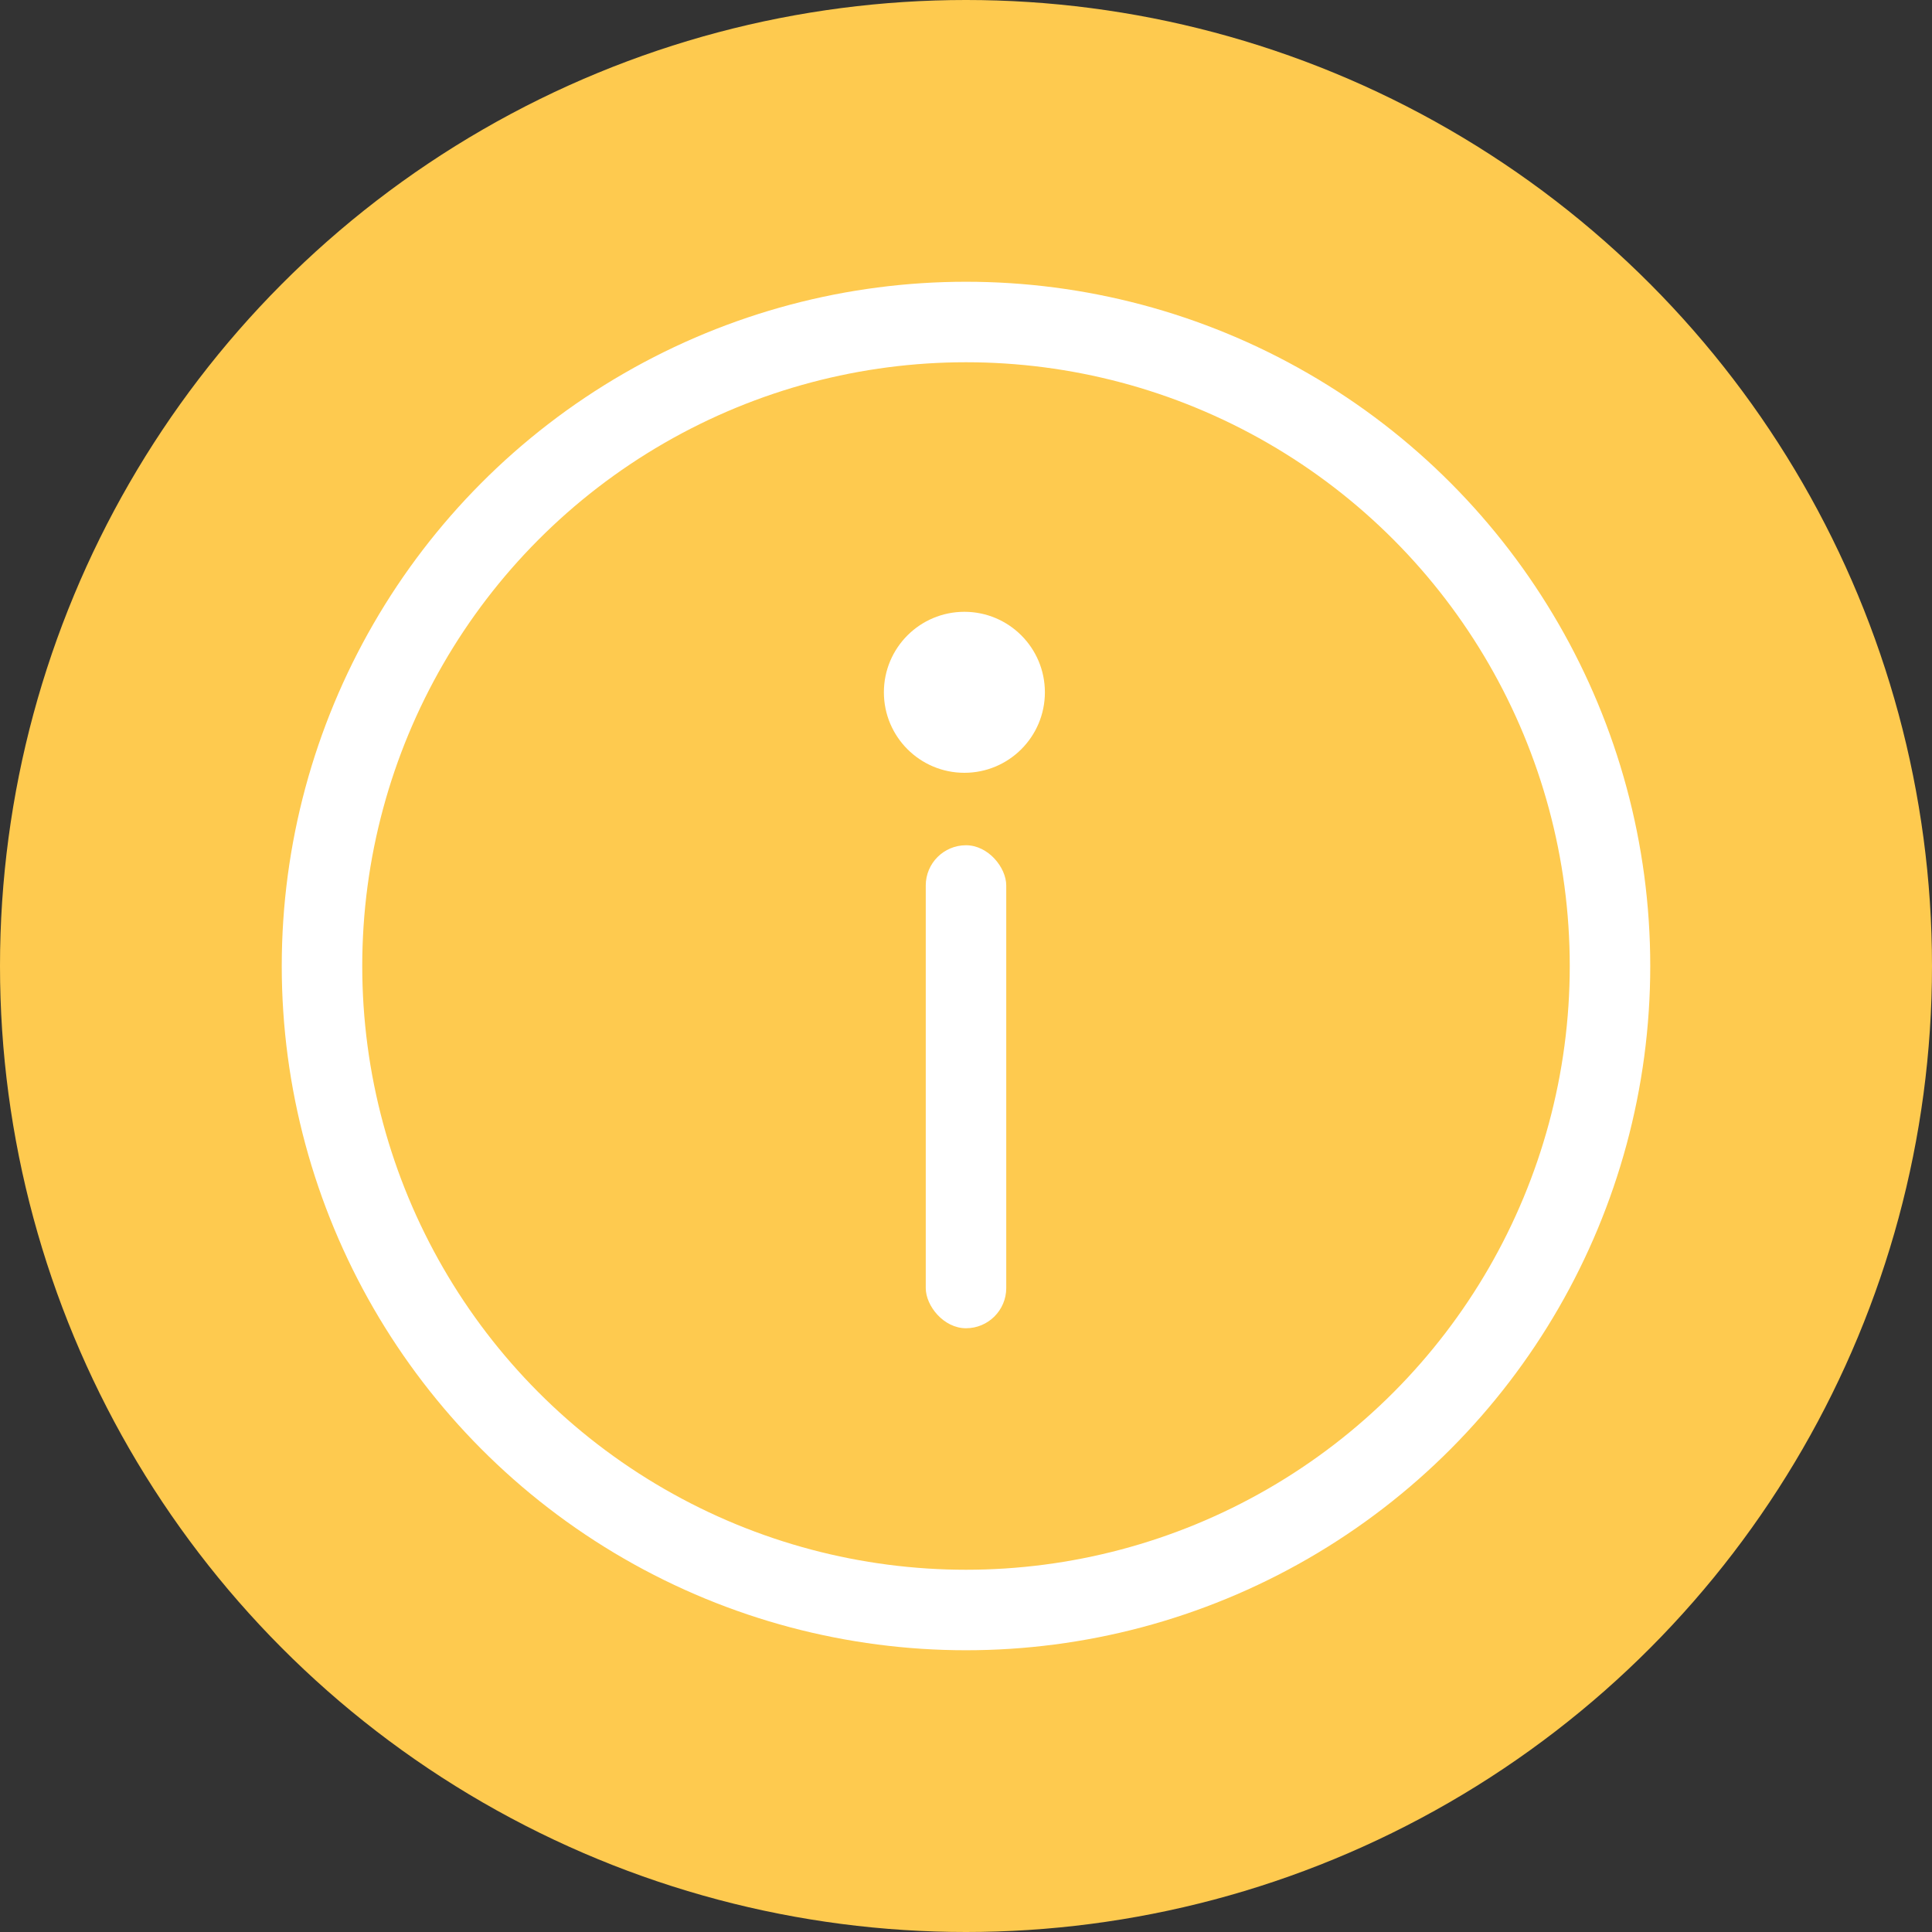 <?xml version="1.0" encoding="UTF-8"?>
<svg width="24px" height="24px" viewBox="0 0 24 24" version="1.1" xmlns="http://www.w3.org/2000/svg" xmlns:xlink="http://www.w3.org/1999/xlink">
    <rect x="0" y="0" width="24" height="24" fill="#333333" stroke="none"/>
    <!-- Generator: Sketch 43.2 (39069) - http://www.bohemiancoding.com/sketch -->
    <title>Group 2</title>
    <desc>Created with Sketch.</desc>
    <defs></defs>
    <g id="Page-1" stroke="none" stroke-width="1" fill="none" fill-rule="evenodd">
        <g id="更多-设置" transform="translate(-24, -227)">
            <g id="Group-2" transform="translate(24, 227)">
                <circle id="Oval-16-Copy-2" fill="#FECA4F" cx="12" cy="12" r="12"></circle>
                <circle id="Oval-19" stroke="#FFFFFF" cx="12" cy="12" r="8"></circle>
                <rect id="Path" fill="#FFFFFF" x="11.5" y="10.5" width="1" height="6" rx="0.5"></rect>
                <circle id="Oval" fill="#FFFFFF" cx="11.98" cy="8.6" r="1"></circle>
            </g>
        </g>
    </g>
</svg>